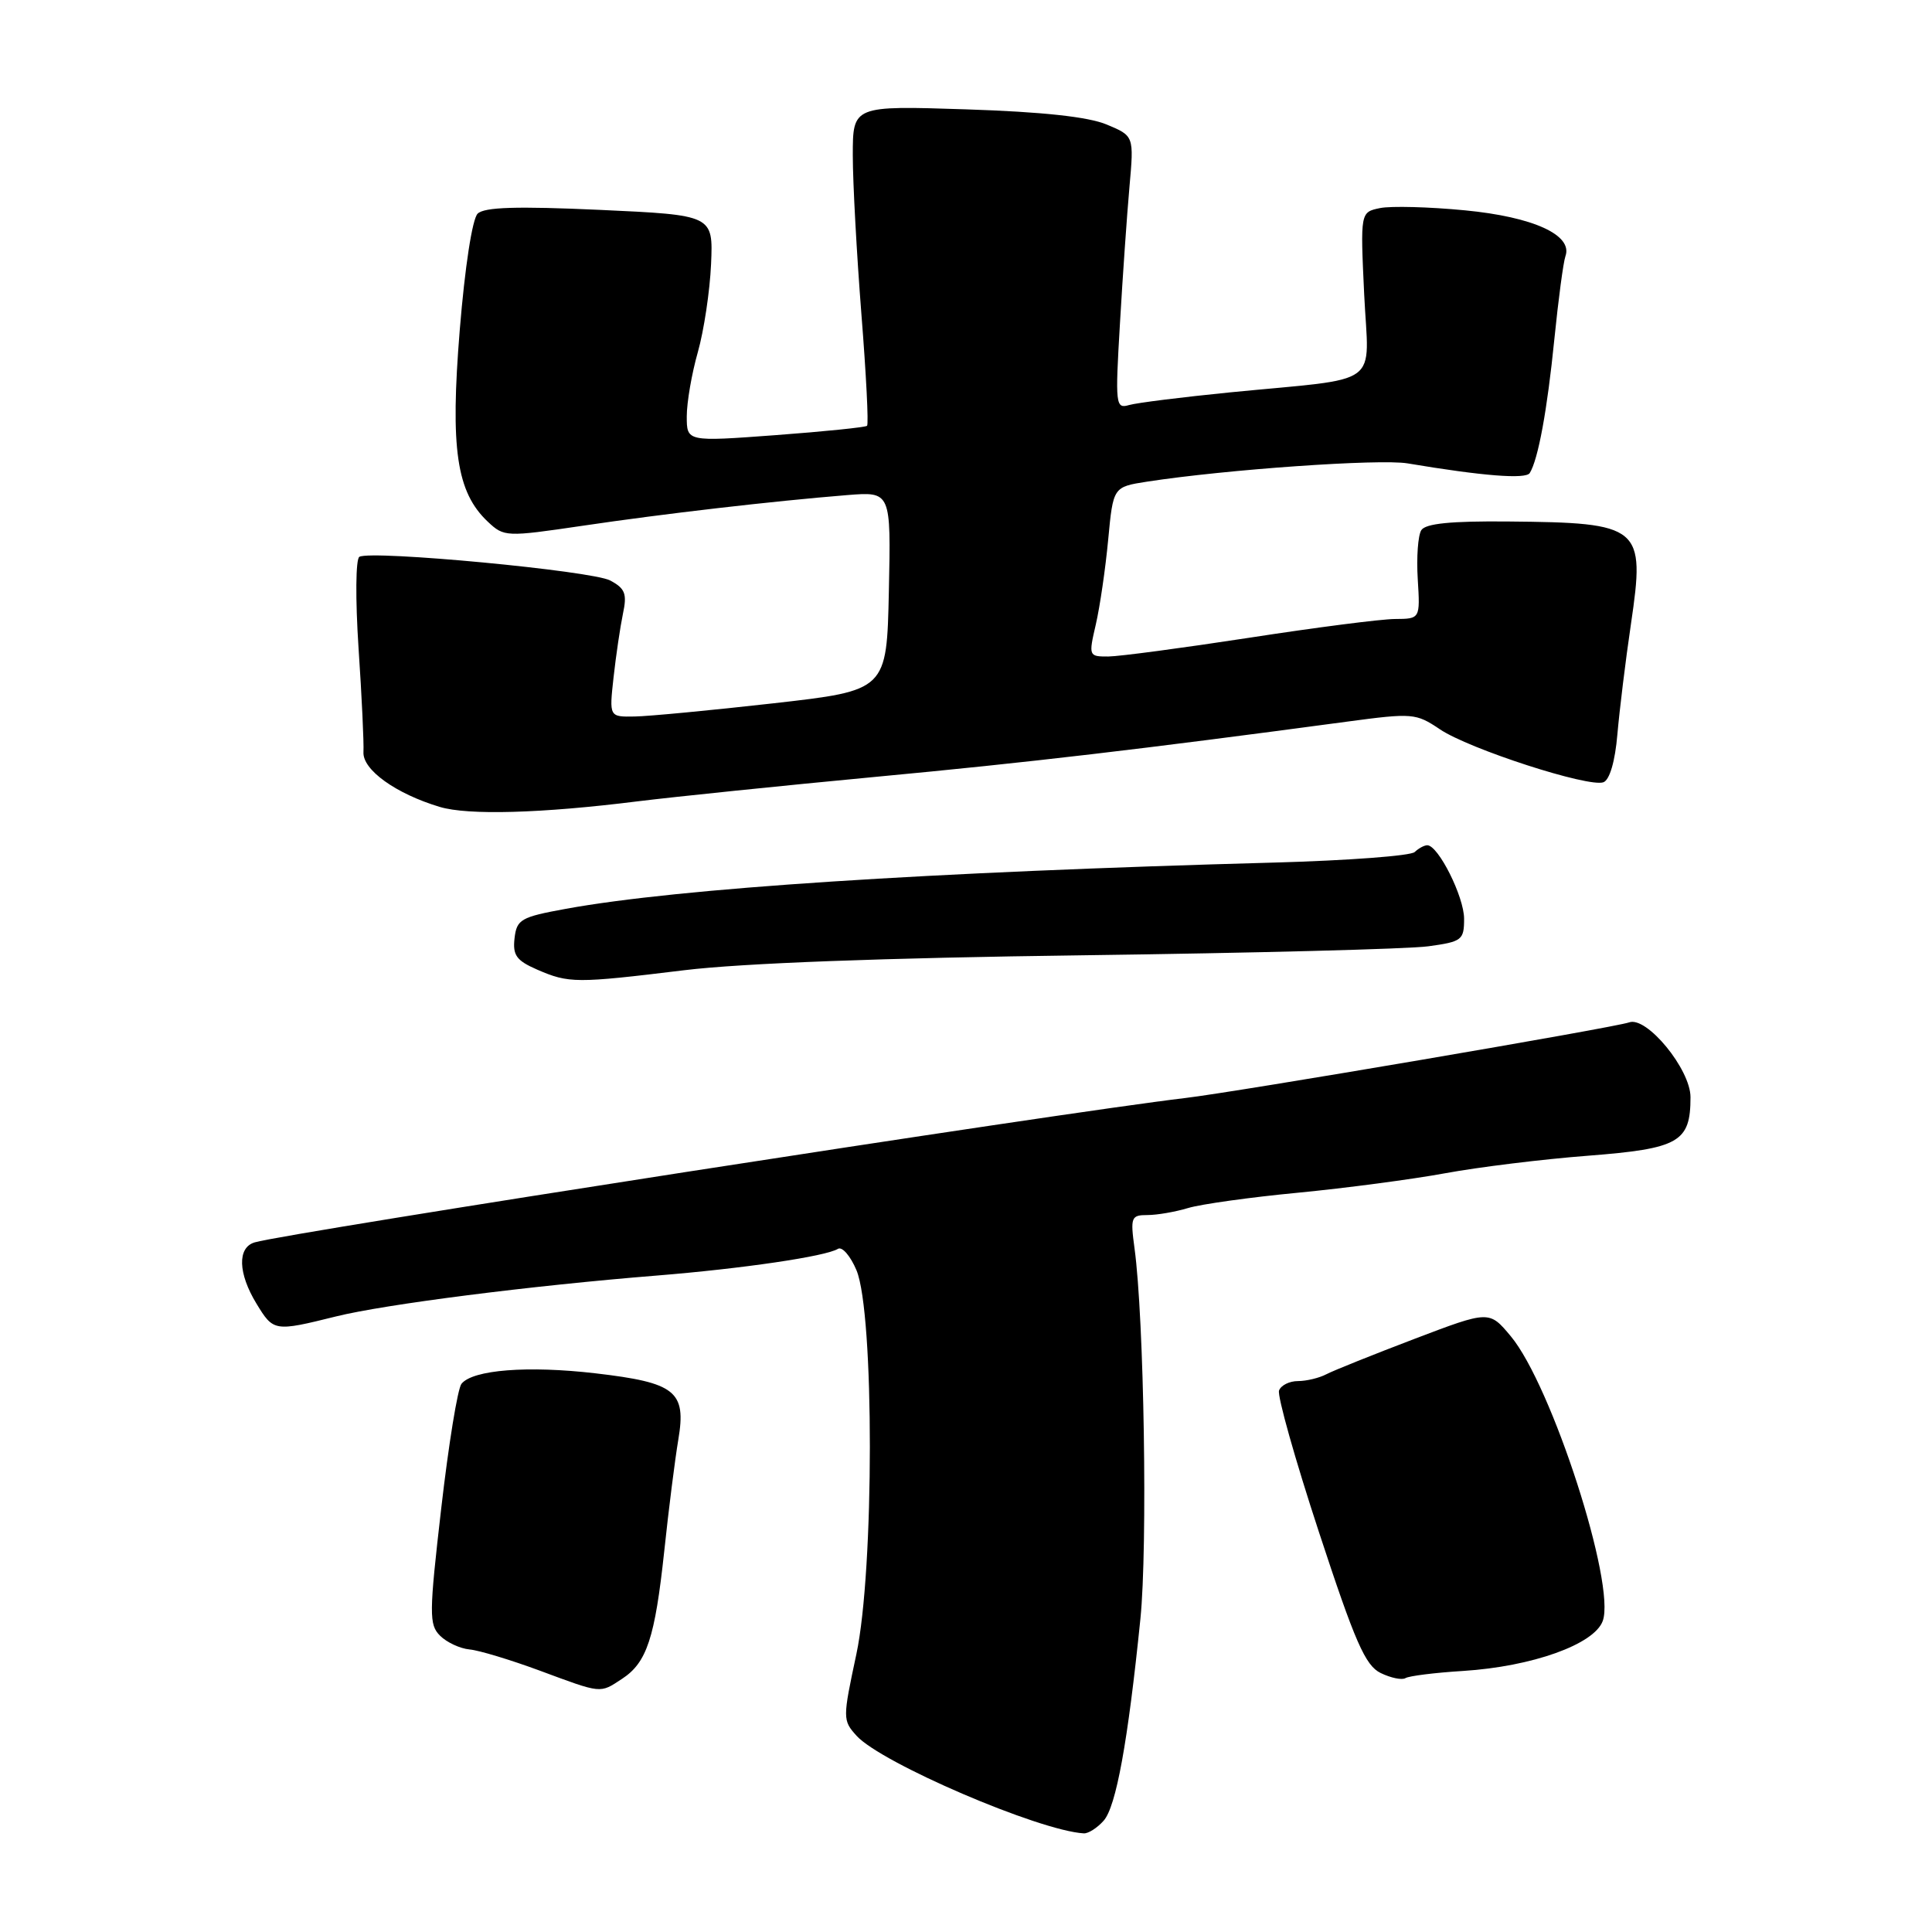 <?xml version="1.0" encoding="UTF-8" standalone="no"?>
<!DOCTYPE svg PUBLIC "-//W3C//DTD SVG 1.1//EN" "http://www.w3.org/Graphics/SVG/1.1/DTD/svg11.dtd" >
<svg xmlns="http://www.w3.org/2000/svg" xmlns:xlink="http://www.w3.org/1999/xlink" version="1.1" viewBox="0 0 256 256">
 <g >
 <path fill="currentColor"
d=" M 146.24 241.25 C 147.89 239.39 149.45 230.85 151.11 214.50 C 152.08 204.94 151.60 174.68 150.33 165.41 C 149.77 161.29 149.88 161.00 152.04 161.00 C 153.32 161.00 155.74 160.58 157.43 160.07 C 159.12 159.56 165.68 158.64 172.00 158.04 C 178.32 157.43 187.10 156.27 191.50 155.46 C 195.90 154.65 204.41 153.60 210.41 153.14 C 222.50 152.20 224.00 151.34 224.00 145.38 C 224.00 141.69 218.20 134.62 215.87 135.47 C 214.02 136.15 163.90 144.69 157.00 145.50 C 140.53 147.44 38.24 163.31 33.75 164.62 C 31.43 165.30 31.53 168.72 33.99 172.75 C 36.24 176.44 36.35 176.46 44.50 174.44 C 51.02 172.82 70.35 170.36 87.00 169.02 C 98.39 168.10 109.41 166.48 111.03 165.48 C 111.59 165.14 112.69 166.42 113.49 168.32 C 115.86 174.00 115.85 208.07 113.47 219.20 C 111.65 227.72 111.65 227.95 113.50 230.00 C 116.77 233.61 137.62 242.57 143.60 242.93 C 144.20 242.97 145.39 242.21 146.24 241.25 Z  M 82.43 222.45 C 85.71 220.30 86.78 217.06 88.02 205.50 C 88.60 200.00 89.44 193.37 89.88 190.76 C 90.96 184.35 89.53 183.21 78.89 181.97 C 69.93 180.93 62.64 181.50 61.15 183.36 C 60.64 183.99 59.44 191.39 58.47 199.82 C 56.85 213.87 56.84 215.27 58.31 216.74 C 59.19 217.62 60.95 218.44 62.21 218.56 C 63.47 218.67 67.65 219.94 71.50 221.36 C 79.81 224.44 79.45 224.41 82.43 222.45 Z  M 193.85 221.41 C 203.02 220.83 211.24 217.89 212.37 214.79 C 214.14 209.96 205.61 183.55 200.18 177.05 C 197.33 173.64 197.33 173.64 187.42 177.41 C 181.96 179.49 176.72 181.59 175.76 182.09 C 174.81 182.59 173.11 183.00 171.98 183.00 C 170.86 183.00 169.73 183.56 169.48 184.25 C 169.23 184.94 171.60 193.37 174.76 202.99 C 179.55 217.59 180.91 220.69 182.94 221.68 C 184.29 222.34 185.77 222.64 186.23 222.36 C 186.70 222.07 190.13 221.64 193.85 221.41 Z  M 90.66 128.56 C 98.27 127.63 117.14 126.92 143.50 126.58 C 166.05 126.28 186.64 125.75 189.25 125.39 C 193.72 124.78 194.00 124.56 194.00 121.74 C 194.00 118.83 190.58 112.00 189.12 112.00 C 188.72 112.00 187.97 112.41 187.45 112.90 C 186.93 113.40 178.62 114.02 169.00 114.29 C 122.84 115.55 89.89 117.70 75.00 120.42 C 69.02 121.51 68.47 121.82 68.18 124.32 C 67.92 126.58 68.43 127.28 71.18 128.48 C 75.38 130.30 76.31 130.31 90.66 128.56 Z  M 84.50 106.18 C 89.45 105.57 103.62 104.11 116.00 102.94 C 136.25 101.04 151.17 99.29 178.50 95.62 C 187.16 94.46 187.62 94.50 190.77 96.62 C 194.63 99.24 210.55 104.39 212.47 103.65 C 213.29 103.33 214.01 100.87 214.31 97.32 C 214.59 94.12 215.39 87.53 216.11 82.68 C 218.02 69.72 217.47 69.26 199.81 69.10 C 192.25 69.03 188.89 69.37 188.33 70.25 C 187.89 70.94 187.68 73.86 187.86 76.75 C 188.18 82.00 188.18 82.00 184.84 82.02 C 183.00 82.03 174.30 83.15 165.50 84.51 C 156.70 85.86 148.31 86.98 146.86 86.99 C 144.26 87.00 144.23 86.93 145.20 82.75 C 145.74 80.41 146.48 75.35 146.84 71.51 C 147.50 64.52 147.50 64.52 152.00 63.82 C 162.50 62.20 182.82 60.78 186.51 61.40 C 196.51 63.08 202.18 63.52 202.70 62.68 C 203.82 60.87 205.02 54.33 205.96 44.94 C 206.49 39.68 207.15 34.73 207.43 33.94 C 208.43 31.14 203.16 28.74 194.11 27.87 C 189.37 27.41 184.32 27.28 182.87 27.57 C 180.25 28.11 180.25 28.11 180.76 38.98 C 181.36 51.52 183.46 49.98 163.00 51.99 C 156.68 52.62 150.65 53.37 149.61 53.67 C 147.82 54.19 147.76 53.68 148.40 42.86 C 148.76 36.61 149.33 28.46 149.66 24.75 C 150.26 18.01 150.26 18.01 146.64 16.50 C 144.21 15.48 138.15 14.82 128.02 14.49 C 113.00 14.00 113.00 14.00 113.00 20.60 C 113.00 24.23 113.52 33.69 114.14 41.62 C 114.77 49.55 115.11 56.21 114.89 56.42 C 114.68 56.62 109.21 57.18 102.75 57.66 C 91.00 58.53 91.00 58.53 91.00 55.17 C 91.00 53.32 91.66 49.49 92.47 46.65 C 93.27 43.82 94.06 38.58 94.22 35.00 C 94.50 28.50 94.50 28.50 79.50 27.81 C 68.46 27.31 64.18 27.44 63.29 28.31 C 62.58 29.01 61.60 35.38 60.92 43.72 C 59.64 59.47 60.48 65.22 64.65 69.14 C 66.79 71.15 67.05 71.16 77.17 69.67 C 87.94 68.07 102.40 66.40 112.28 65.60 C 118.06 65.14 118.06 65.14 117.78 78.31 C 117.50 91.49 117.50 91.49 102.50 93.19 C 94.25 94.12 85.97 94.91 84.11 94.94 C 80.72 95.00 80.72 95.00 81.30 89.75 C 81.62 86.86 82.18 83.08 82.54 81.34 C 83.11 78.68 82.84 77.98 80.86 76.92 C 78.46 75.63 49.22 72.87 47.62 73.78 C 47.13 74.06 47.08 79.35 47.51 85.89 C 47.94 92.27 48.23 98.47 48.16 99.66 C 48.03 102.00 52.44 105.17 58.27 106.92 C 62.02 108.05 71.73 107.78 84.50 106.18 Z "/>
</g>
</svg>